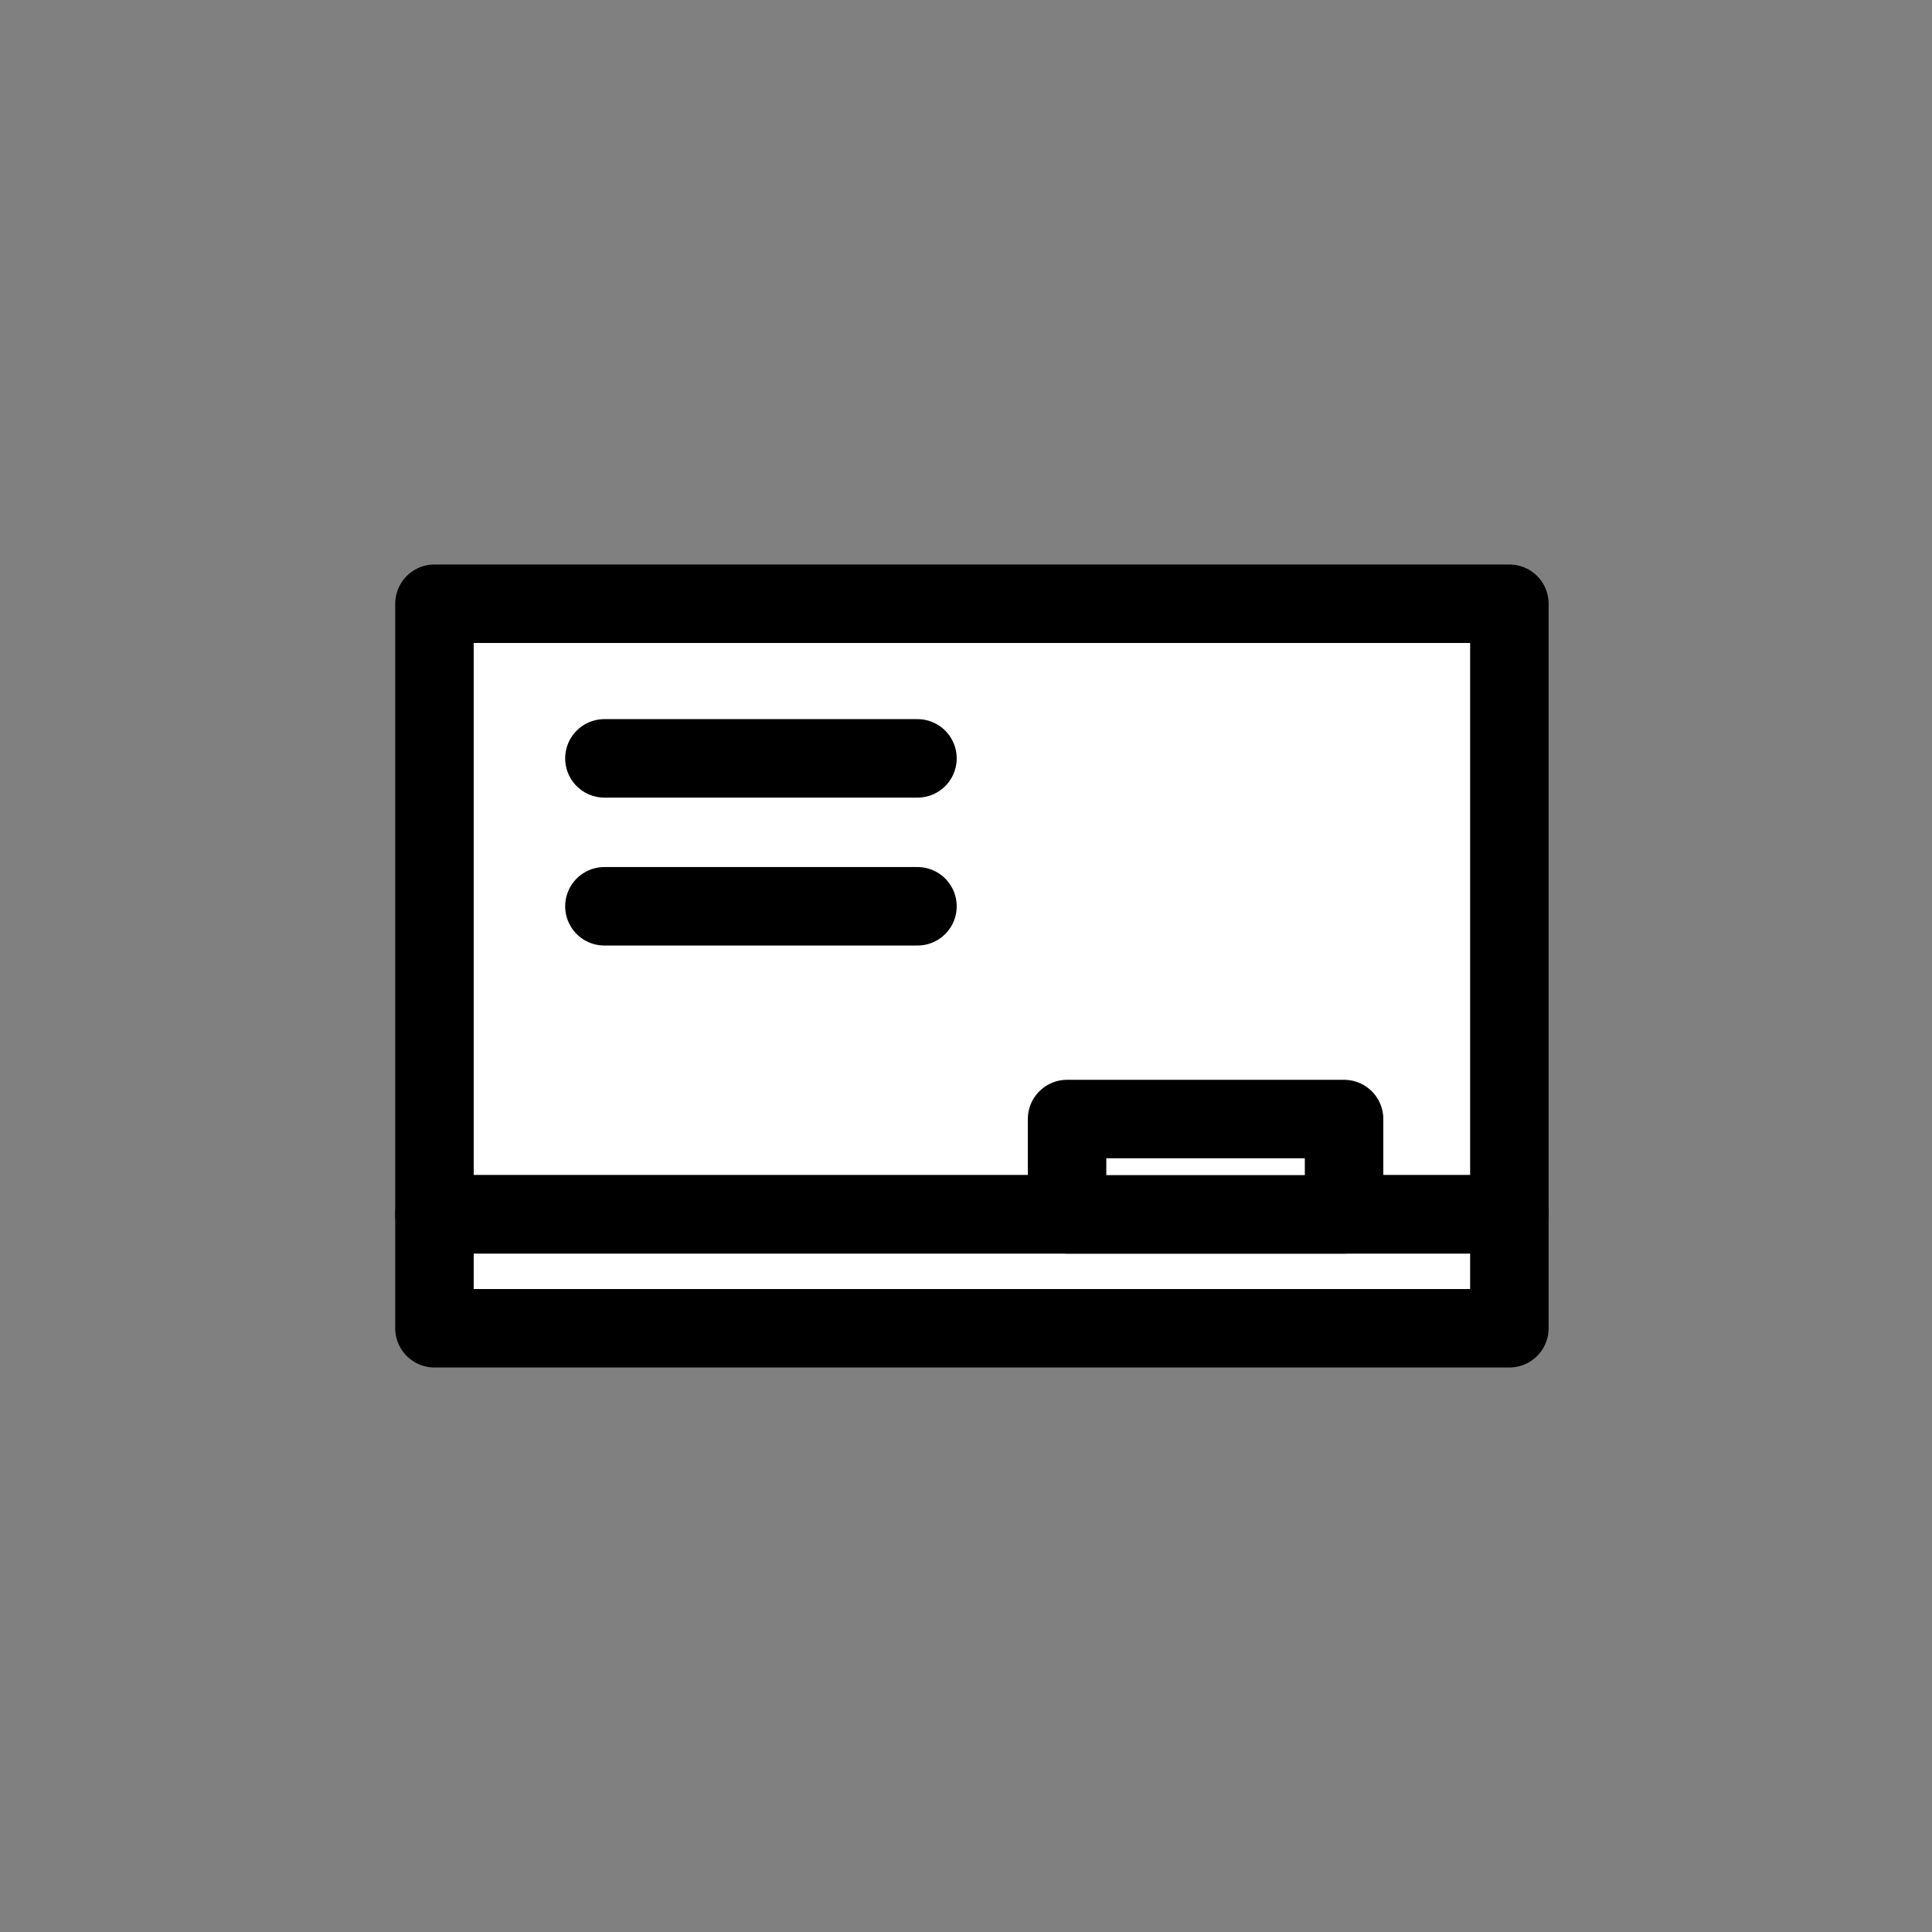 
<svg id="ic_faq_b" xmlns="http://www.w3.org/2000/svg" width="32" height="32" viewBox="0 0 32 32">
  <rect x="0" y="0" width="32" height="32" fill="#808080" stroke="none"/>
  <defs>
    <style>
      .cls-1, .cls-2 {
        fill: #fff;
      }

      .cls-1 {
        stroke: #707070;
        opacity: 0;
      }

      .cls-2 {
        stroke: #000;
        stroke-linecap: round;
        stroke-linejoin: round;
        stroke-width: 1.3px;
      }

      .cls-3 {
        stroke: none;
      }

      .cls-4 {
        fill: none;
      }
    </style>
  </defs>
  <g id="사각형_810" data-name="사각형 810" class="cls-1">
    <rect class="cls-3" width="32" height="32"/>
    <rect class="cls-4" x="0.5" y="0.5" width="31" height="31"/>
  </g>
  <g id="그룹_15252" data-name="그룹 15252" transform="translate(-471.732 -419.762)">
    <rect id="사각형_3134" data-name="사각형 3134" class="cls-2" width="17.804" height="10.114" transform="translate(478.928 429.762)"/>
    <rect id="사각형_3135" data-name="사각형 3135" class="cls-2" width="17.804" height="1.886" transform="translate(478.928 439.876)"/>
    <rect id="사각형_3136" data-name="사각형 3136" class="cls-2" width="4.588" height="1.579" transform="translate(489.406 438.297)"/>
    <line id="선_163" data-name="선 163" class="cls-2" x2="5.185" transform="translate(481.743 432.323)"/>
    <line id="선_164" data-name="선 164" class="cls-2" x2="5.185" transform="translate(481.743 434.773)"/>
  </g>
</svg>

